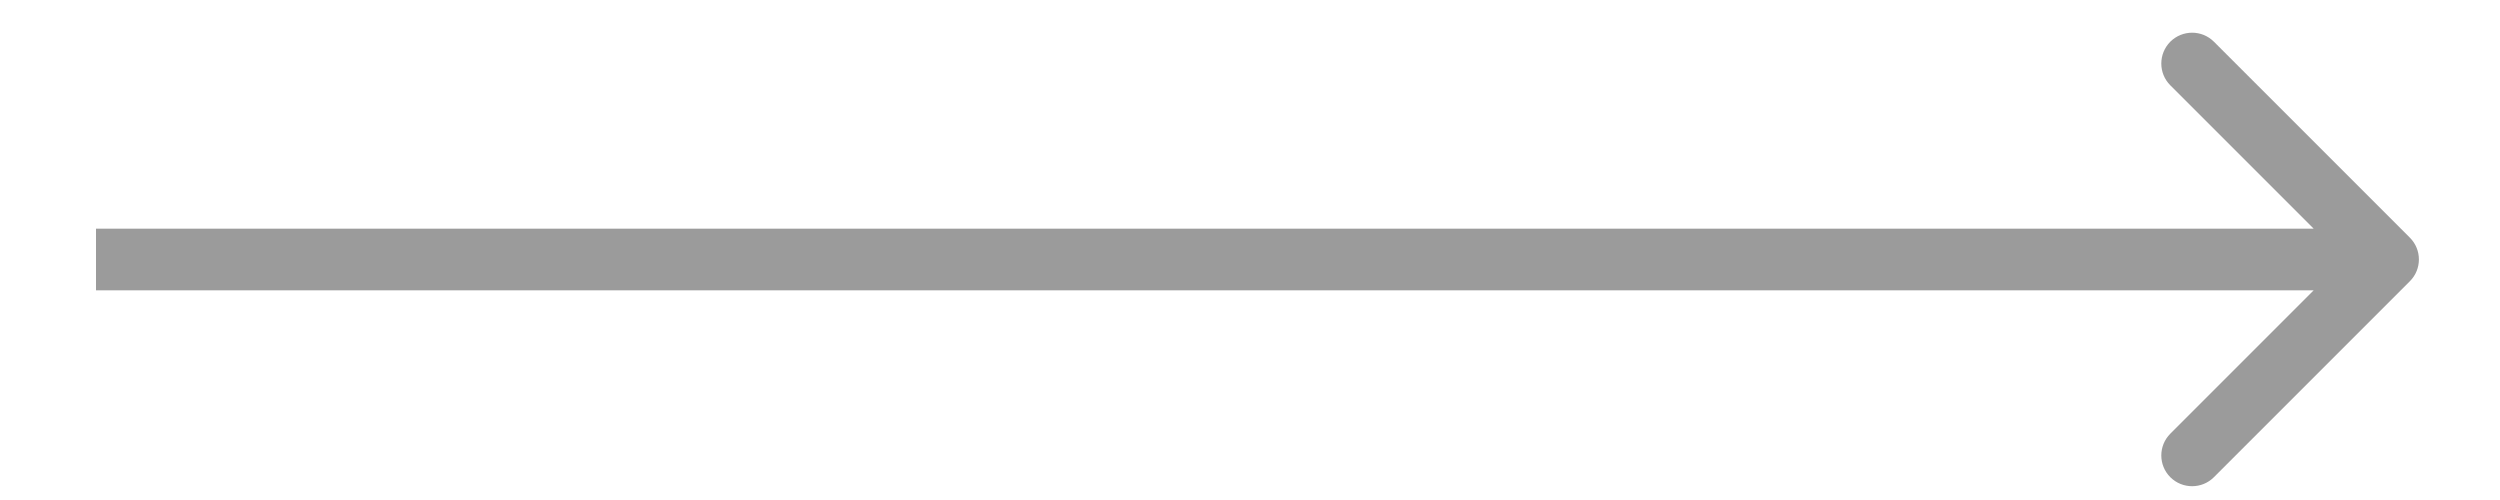 <svg width="25" height="5" viewBox="0 0 25 5" fill="none" xmlns="http://www.w3.org/2000/svg">
<path d="M24.099 2.812C24.219 2.692 24.219 2.497 24.099 2.377L22.139 0.417C22.019 0.297 21.824 0.297 21.703 0.417C21.583 0.538 21.583 0.733 21.703 0.853L23.445 2.595L21.703 4.337C21.583 4.457 21.583 4.652 21.703 4.772C21.824 4.892 22.019 4.892 22.139 4.772L24.099 2.812ZM0.96 2.903L23.881 2.903L23.881 2.287L0.96 2.287L0.96 2.903Z" fill="#9B9B9B"/>
</svg>
